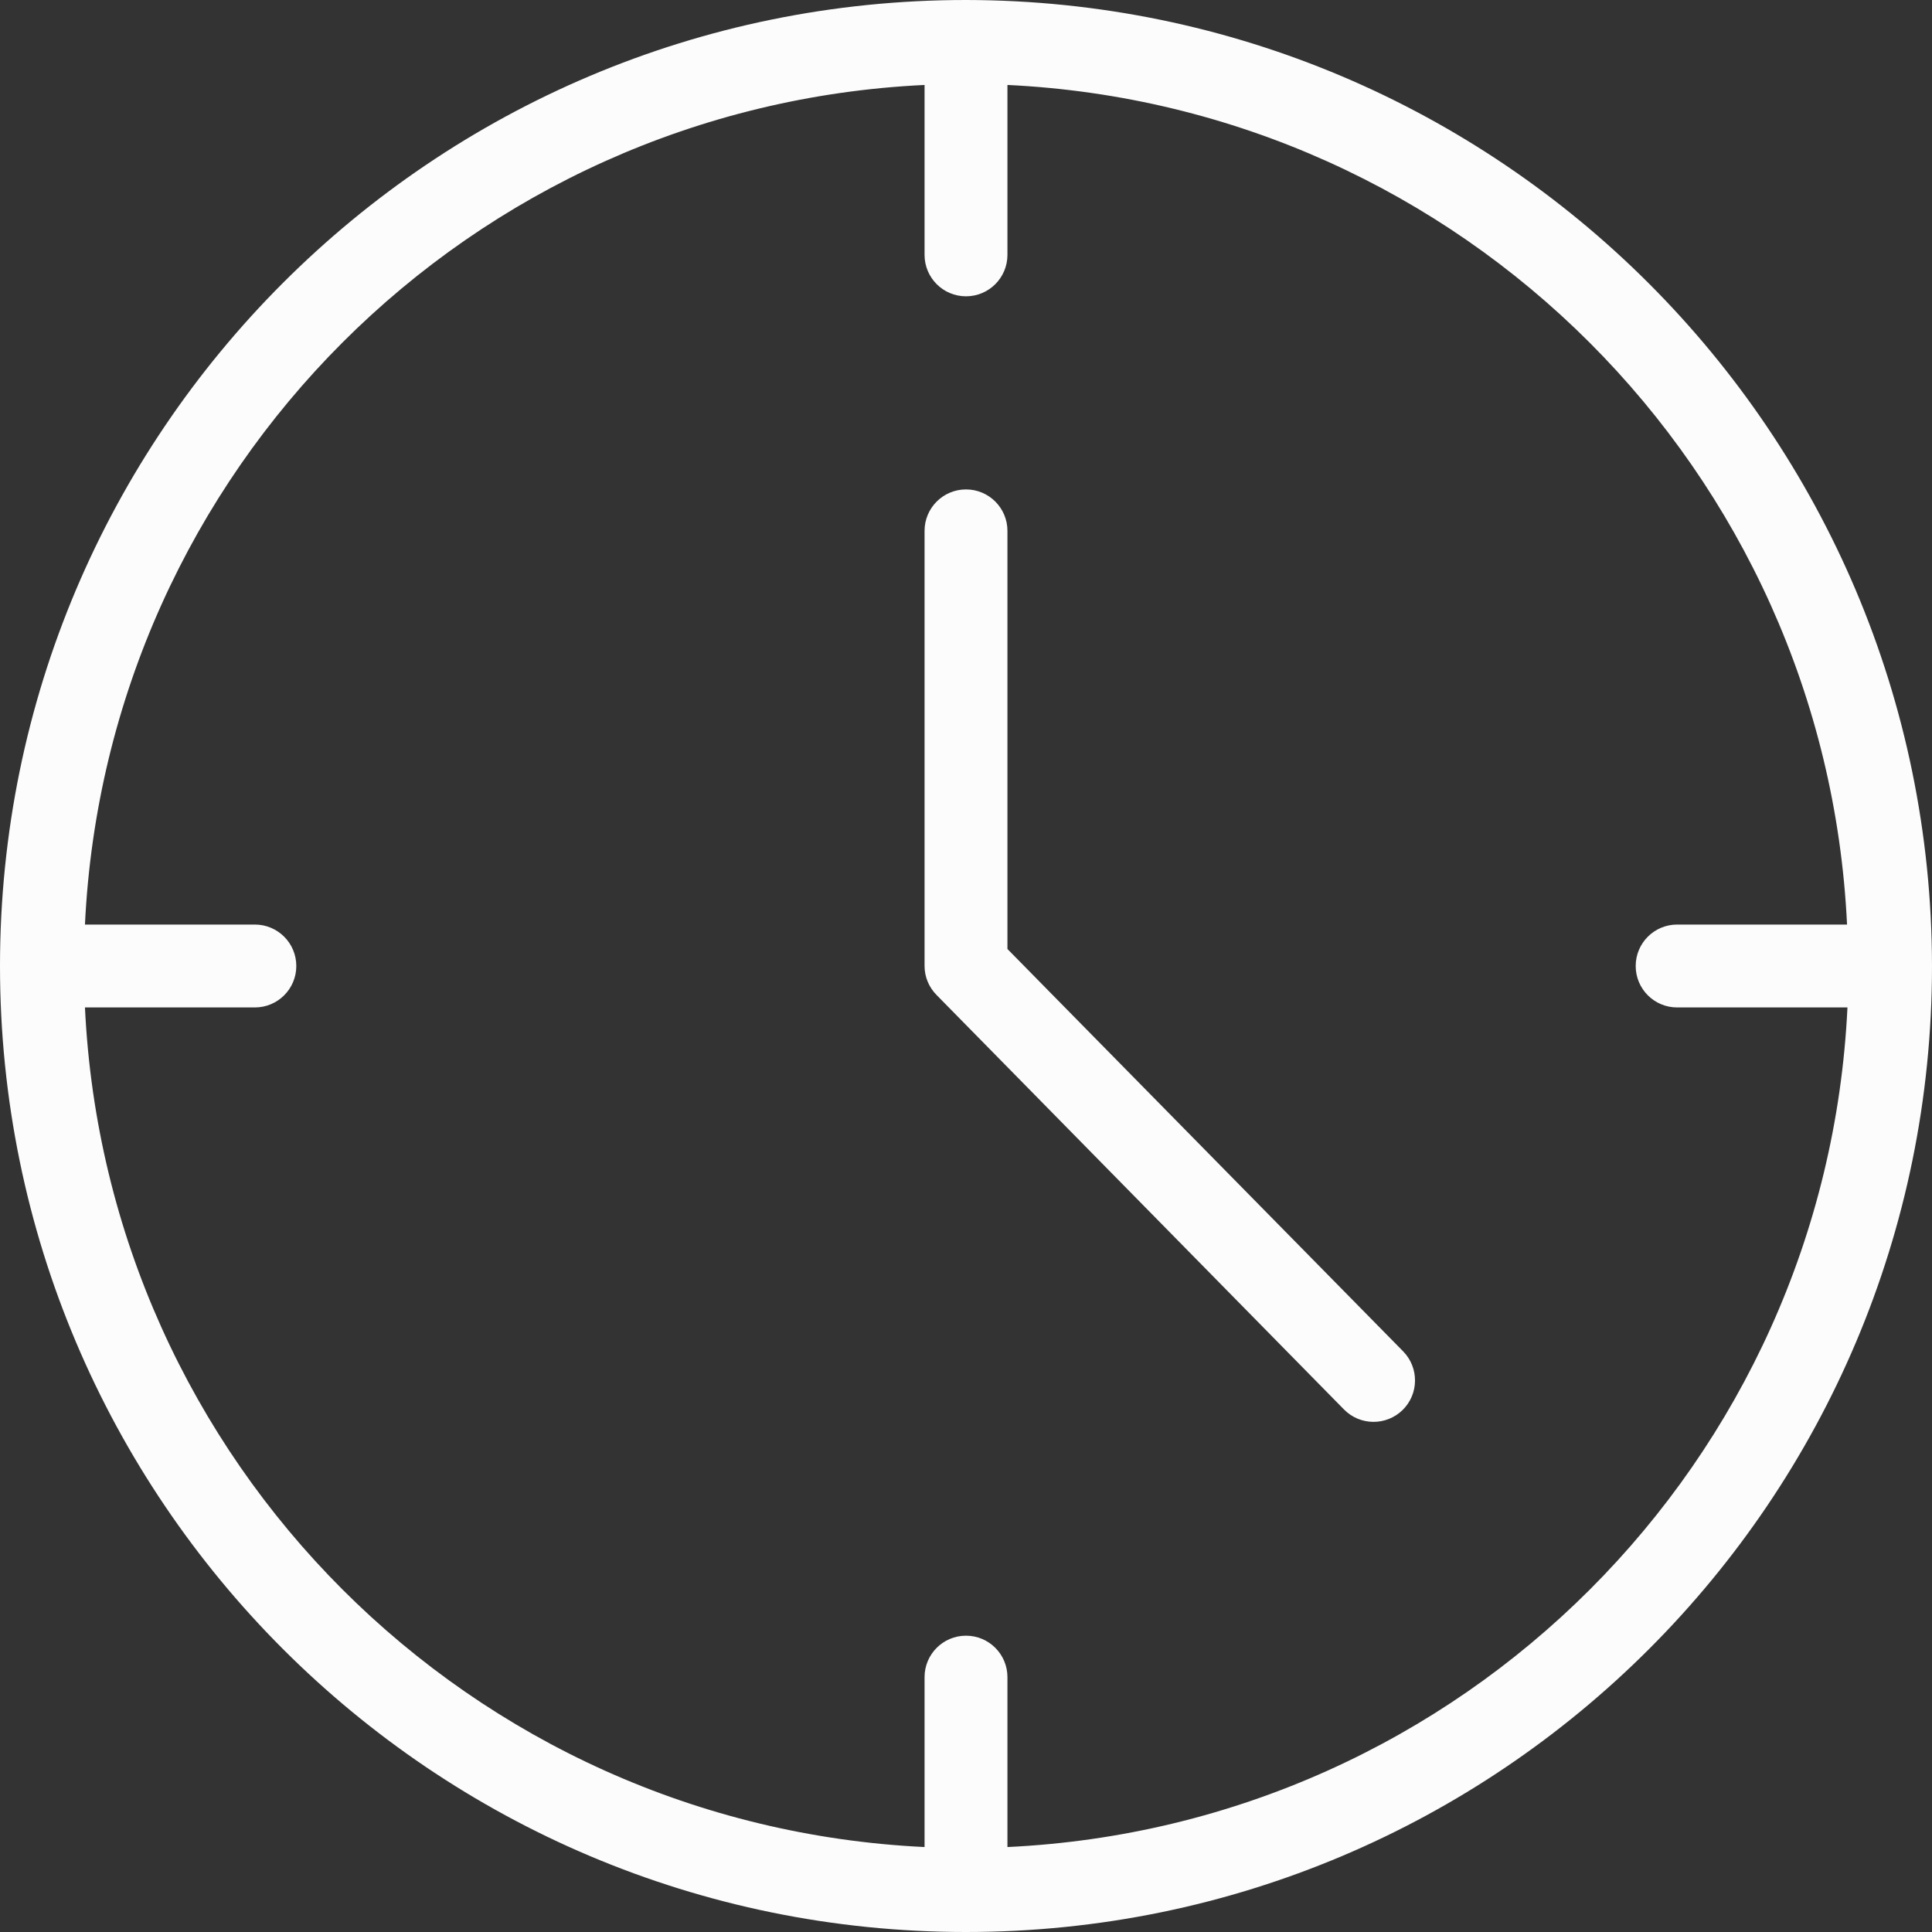 <svg xmlns="http://www.w3.org/2000/svg" width="512" height="512" viewBox="0 0 372.96 372.96" enable-background="new 0 0 372.96 372.96"><rect x="0" y="0" width="372.96" height="372.96" fill="#333333" stroke="none"/><path fill="#FDFCFC" d="M186.48 0C83.48 0 0 83.5 0 186.48s83.5 186.48 186.48 186.48 186.48-83.5 186.48-186.48C372.83 83.55 289.42.13 186.48 0zm8 356.56v-32.8c0-4.42-3.58-8-8-8s-8 3.58-8 8v32.8c-87.72-4.2-157.9-74.36-162.08-162.08h32.8c4.42 0 8-3.58 8-8s-3.58-8-8-8H16.4C20.6 90.76 90.76 20.58 178.48 16.4v32.8c0 4.42 3.58 8 8 8s8-3.58 8-8V16.4c87.72 4.2 157.9 74.36 162.08 162.08h-32.8c-4.42 0-8 3.58-8 8s3.58 8 8 8H356.64c-4.2 87.75-74.4 157.93-162.16 162.08zM270.88 260.88l-76.4-77.68v-80.72c0-4.42-3.58-8-8-8s-8 3.58-8 8v84c0 2.1.84 4.1 2.32 5.6l78.64 80c3.1 3.16 8.16 3.2 11.32.12 3.16-3.1 3.2-8.16.12-11.32z" class="active-path"/></svg>